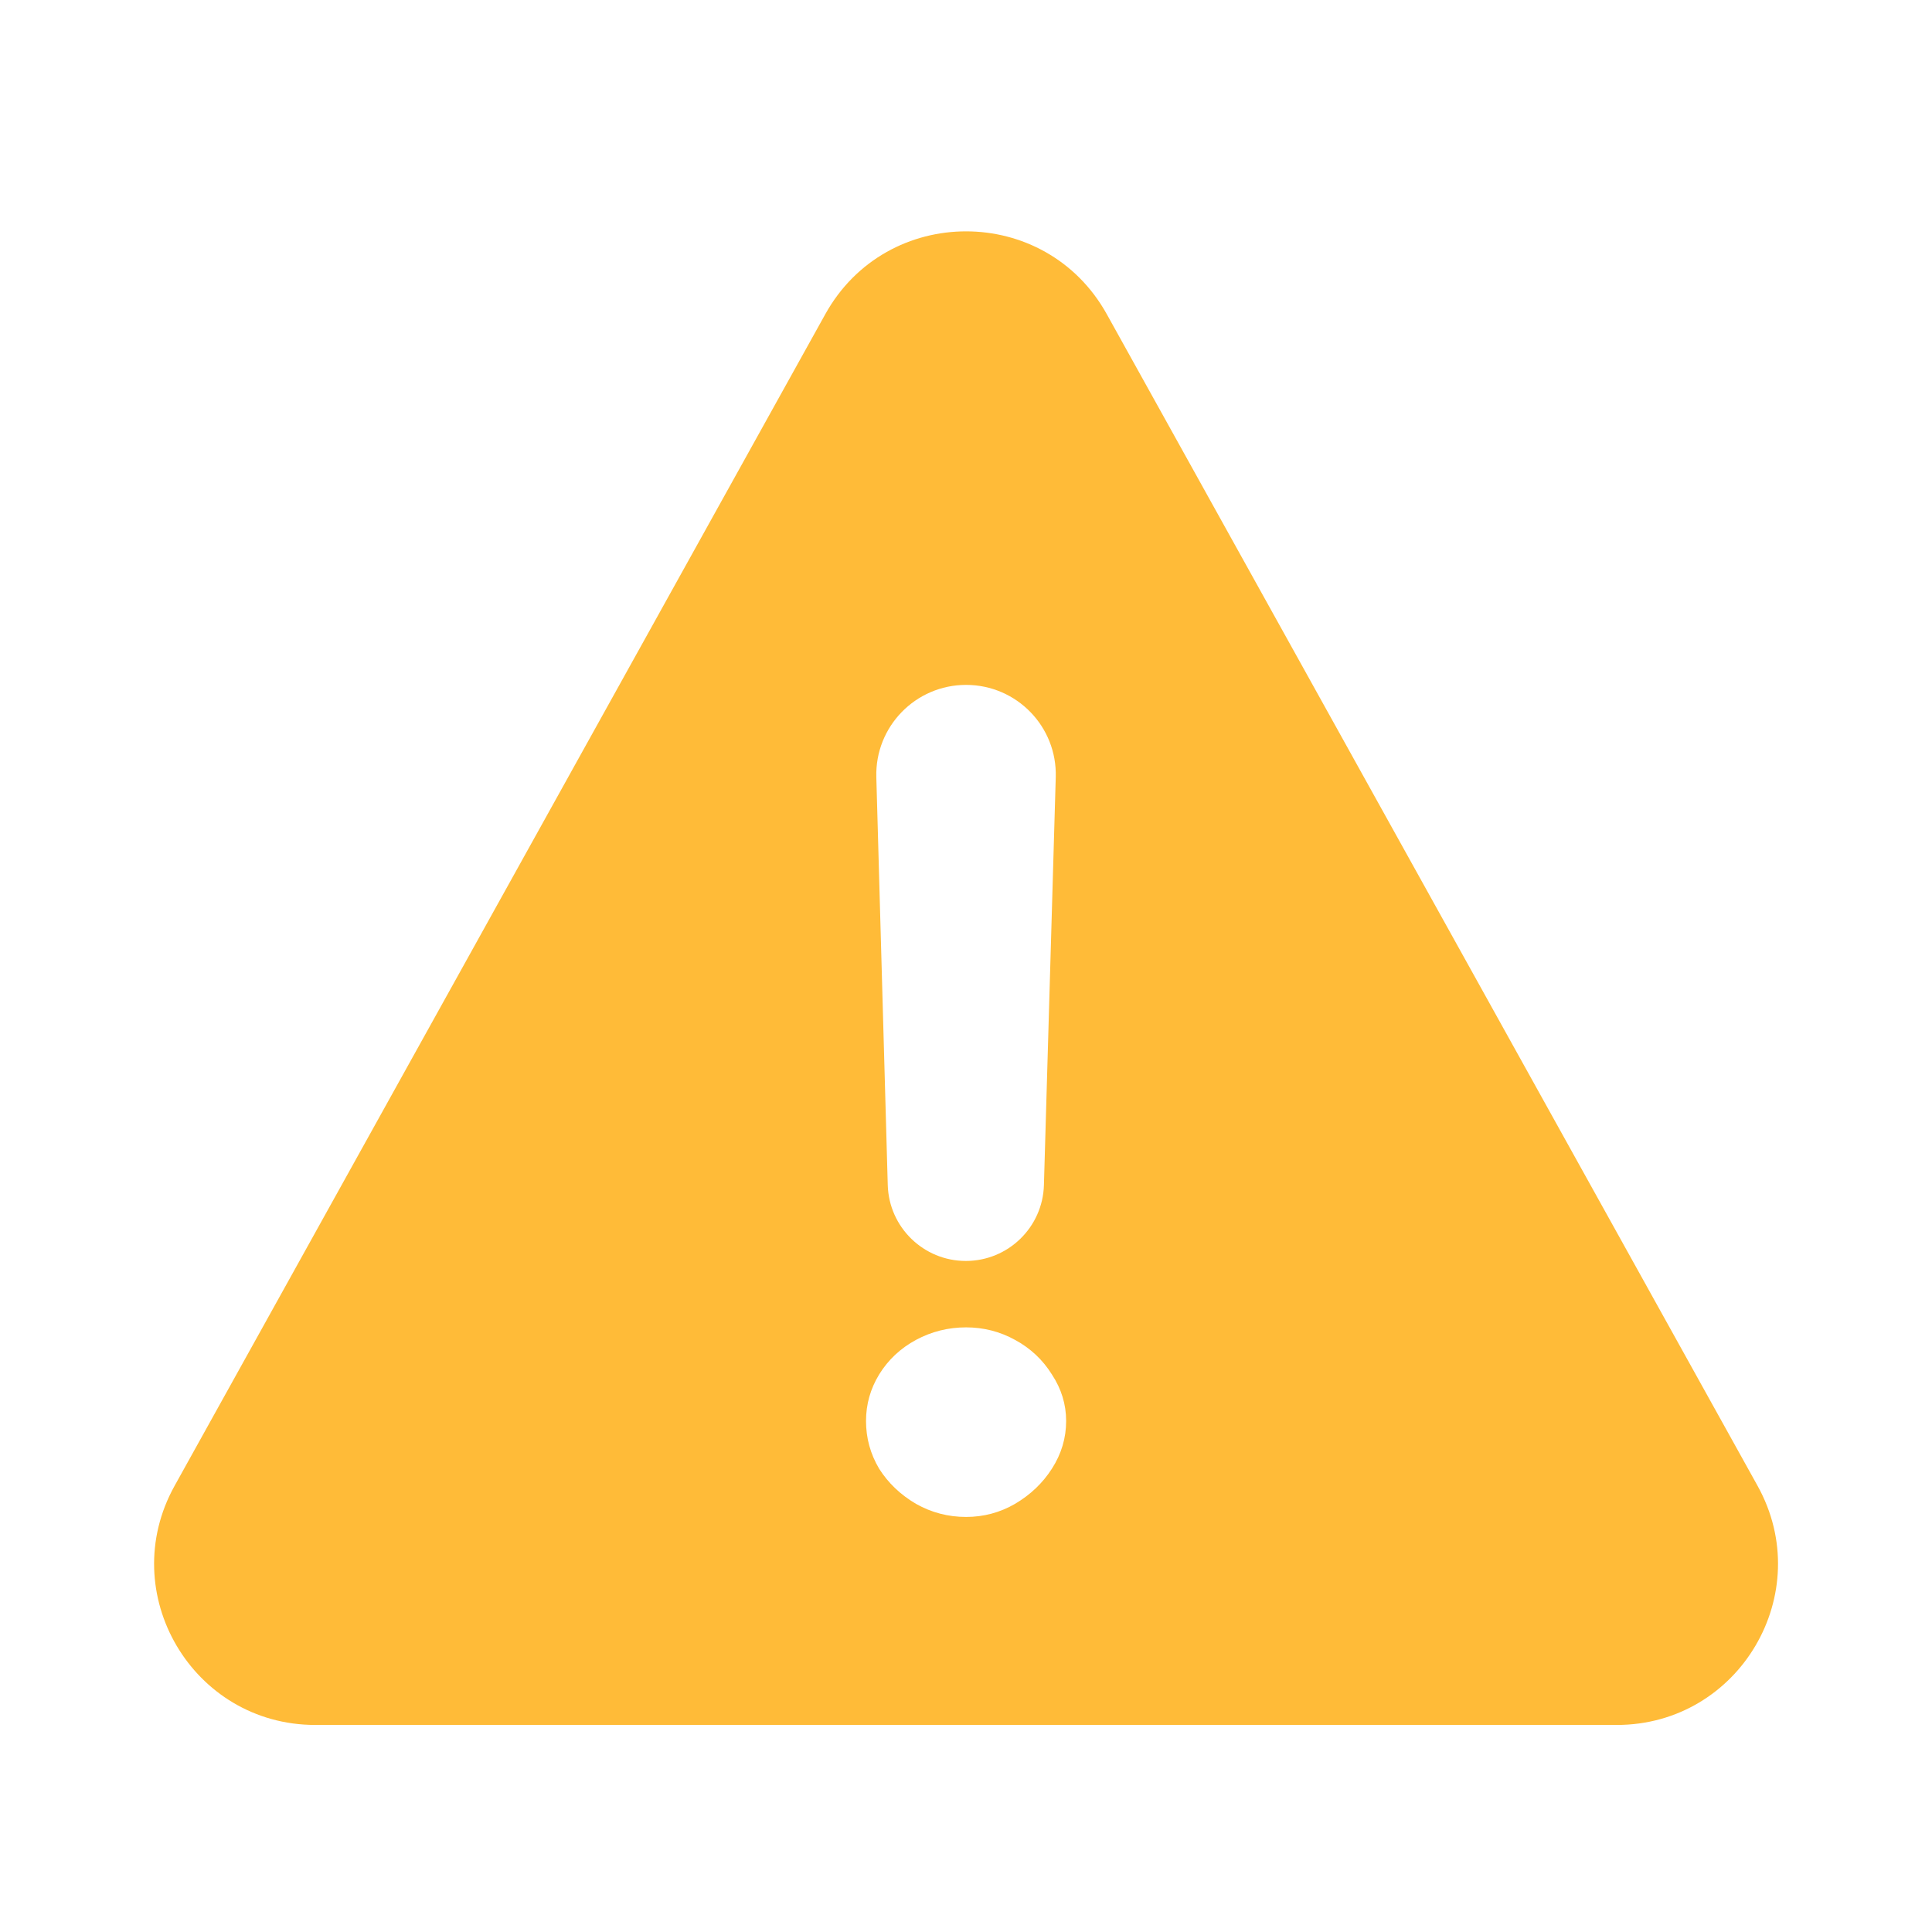 <svg width="24" height="24" viewBox="0 0 24 24" fill="none" xmlns="http://www.w3.org/2000/svg">
<g id="Frame 26085901">
<path id="Subtract" fill-rule="evenodd" clip-rule="evenodd" d="M20.084 21.428C21.609 21.428 22.573 19.79 21.833 18.457L13.749 3.903C12.987 2.531 11.014 2.531 10.252 3.903L2.169 18.457C1.428 19.79 2.392 21.428 3.917 21.428H20.084ZM11.028 14.721C11.043 15.246 11.473 15.664 11.998 15.664C12.523 15.664 12.953 15.246 12.968 14.722L13.115 9.654C13.133 9.026 12.629 8.508 12.001 8.508C11.373 8.508 10.869 9.026 10.886 9.653L11.028 14.721ZM11.38 18.682C11.572 18.79 11.779 18.844 12.001 18.844C12.218 18.844 12.421 18.79 12.608 18.682C12.8 18.569 12.953 18.423 13.067 18.245C13.185 18.061 13.244 17.864 13.244 17.652C13.244 17.446 13.185 17.253 13.067 17.074C12.953 16.891 12.8 16.748 12.608 16.644C12.421 16.541 12.218 16.489 12.001 16.489C11.779 16.489 11.572 16.541 11.38 16.644C11.187 16.748 11.034 16.891 10.921 17.074C10.812 17.253 10.758 17.446 10.758 17.652C10.758 17.864 10.812 18.061 10.921 18.245C11.034 18.423 11.187 18.569 11.38 18.682Z" fill="#FFBB38"/>
</g>
</svg>
